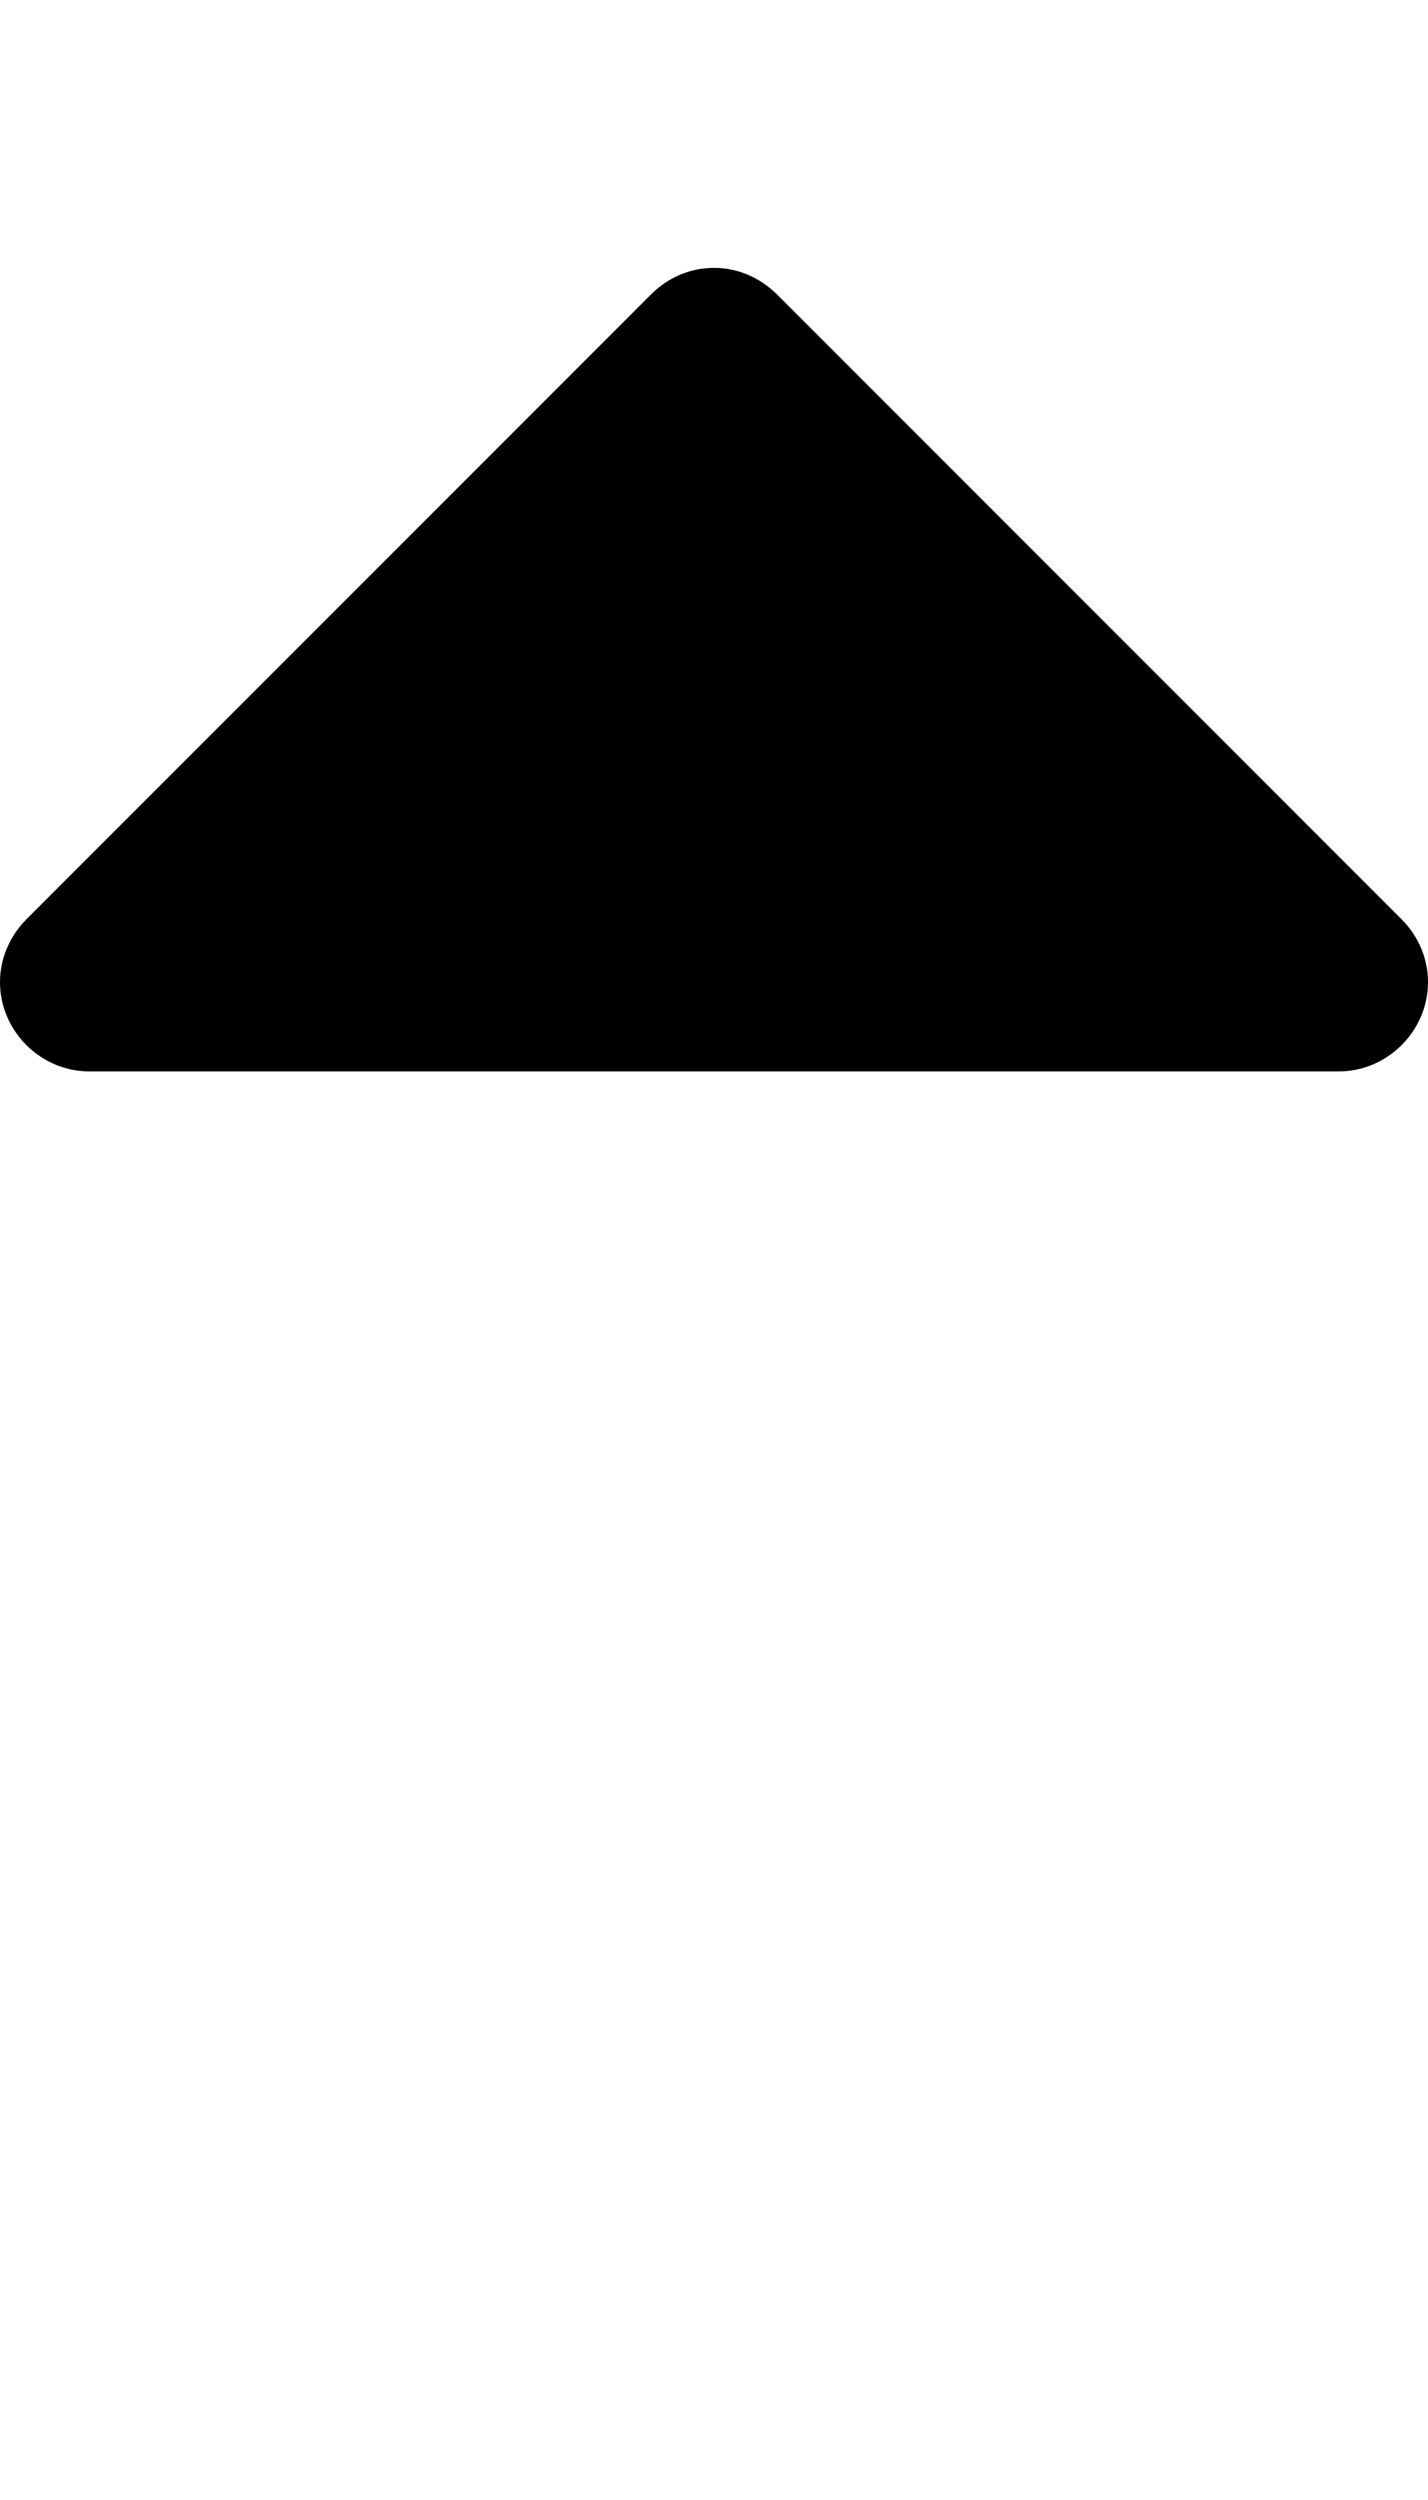 <!-- Generated by IcoMoon.io -->
<svg version="1.1" xmlns="http://www.w3.org/2000/svg" width="8" height="14" viewBox="0 0 8 14">
<title>sort-asc</title>
<path d="M8 5.5c0 0.273-0.227 0.5-0.5 0.5h-7c-0.273 0-0.5-0.227-0.5-0.5 0-0.133 0.055-0.258 0.148-0.352l3.5-3.5c0.094-0.094 0.219-0.148 0.352-0.148s0.258 0.055 0.352 0.148l3.5 3.5c0.094 0.094 0.148 0.219 0.148 0.352z"></path>
</svg>
